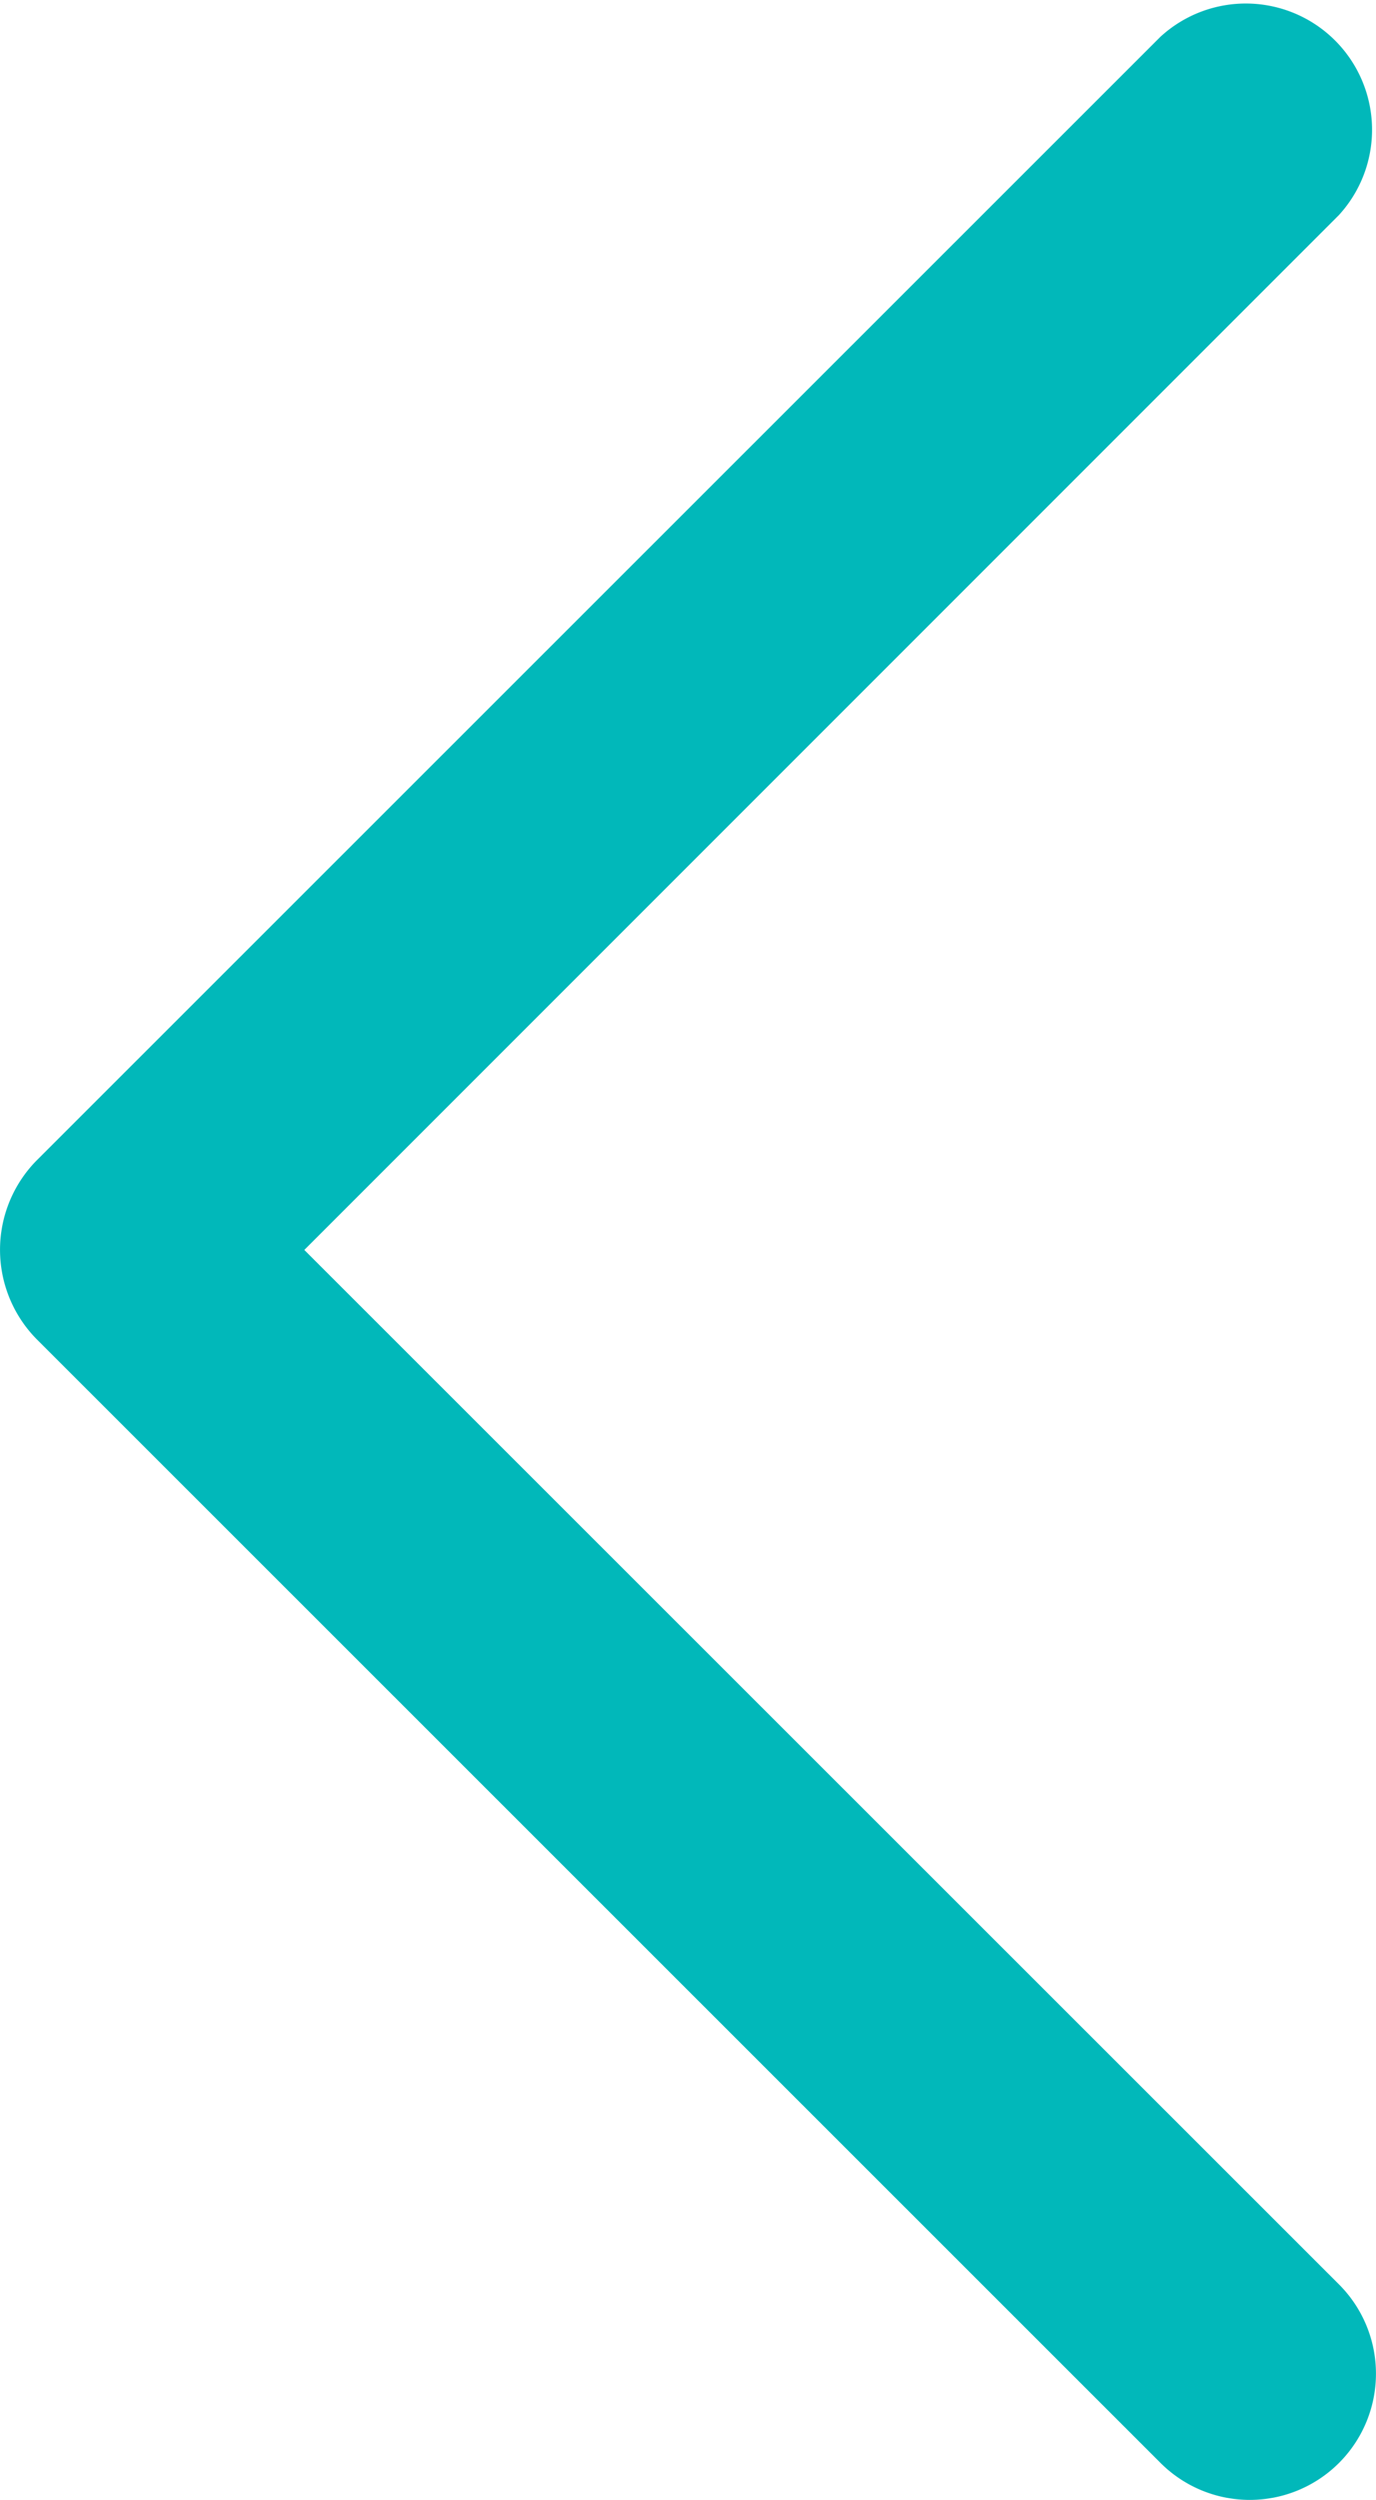 <svg xmlns="http://www.w3.org/2000/svg" width="20.47" height="37.178" viewBox="0 0 20.47 37.178">
  <path id="Chevron_Right" d="M54.657,19.917,71.376,36.63a1.877,1.877,0,1,0,2.658-2.652L58.64,18.591,74.031,3.2A1.878,1.878,0,0,0,71.374.55L54.655,17.263A1.894,1.894,0,0,0,54.657,19.917Z" transform="translate(-54.113 -0.001)" fill="#01b8ba"/>
</svg>
